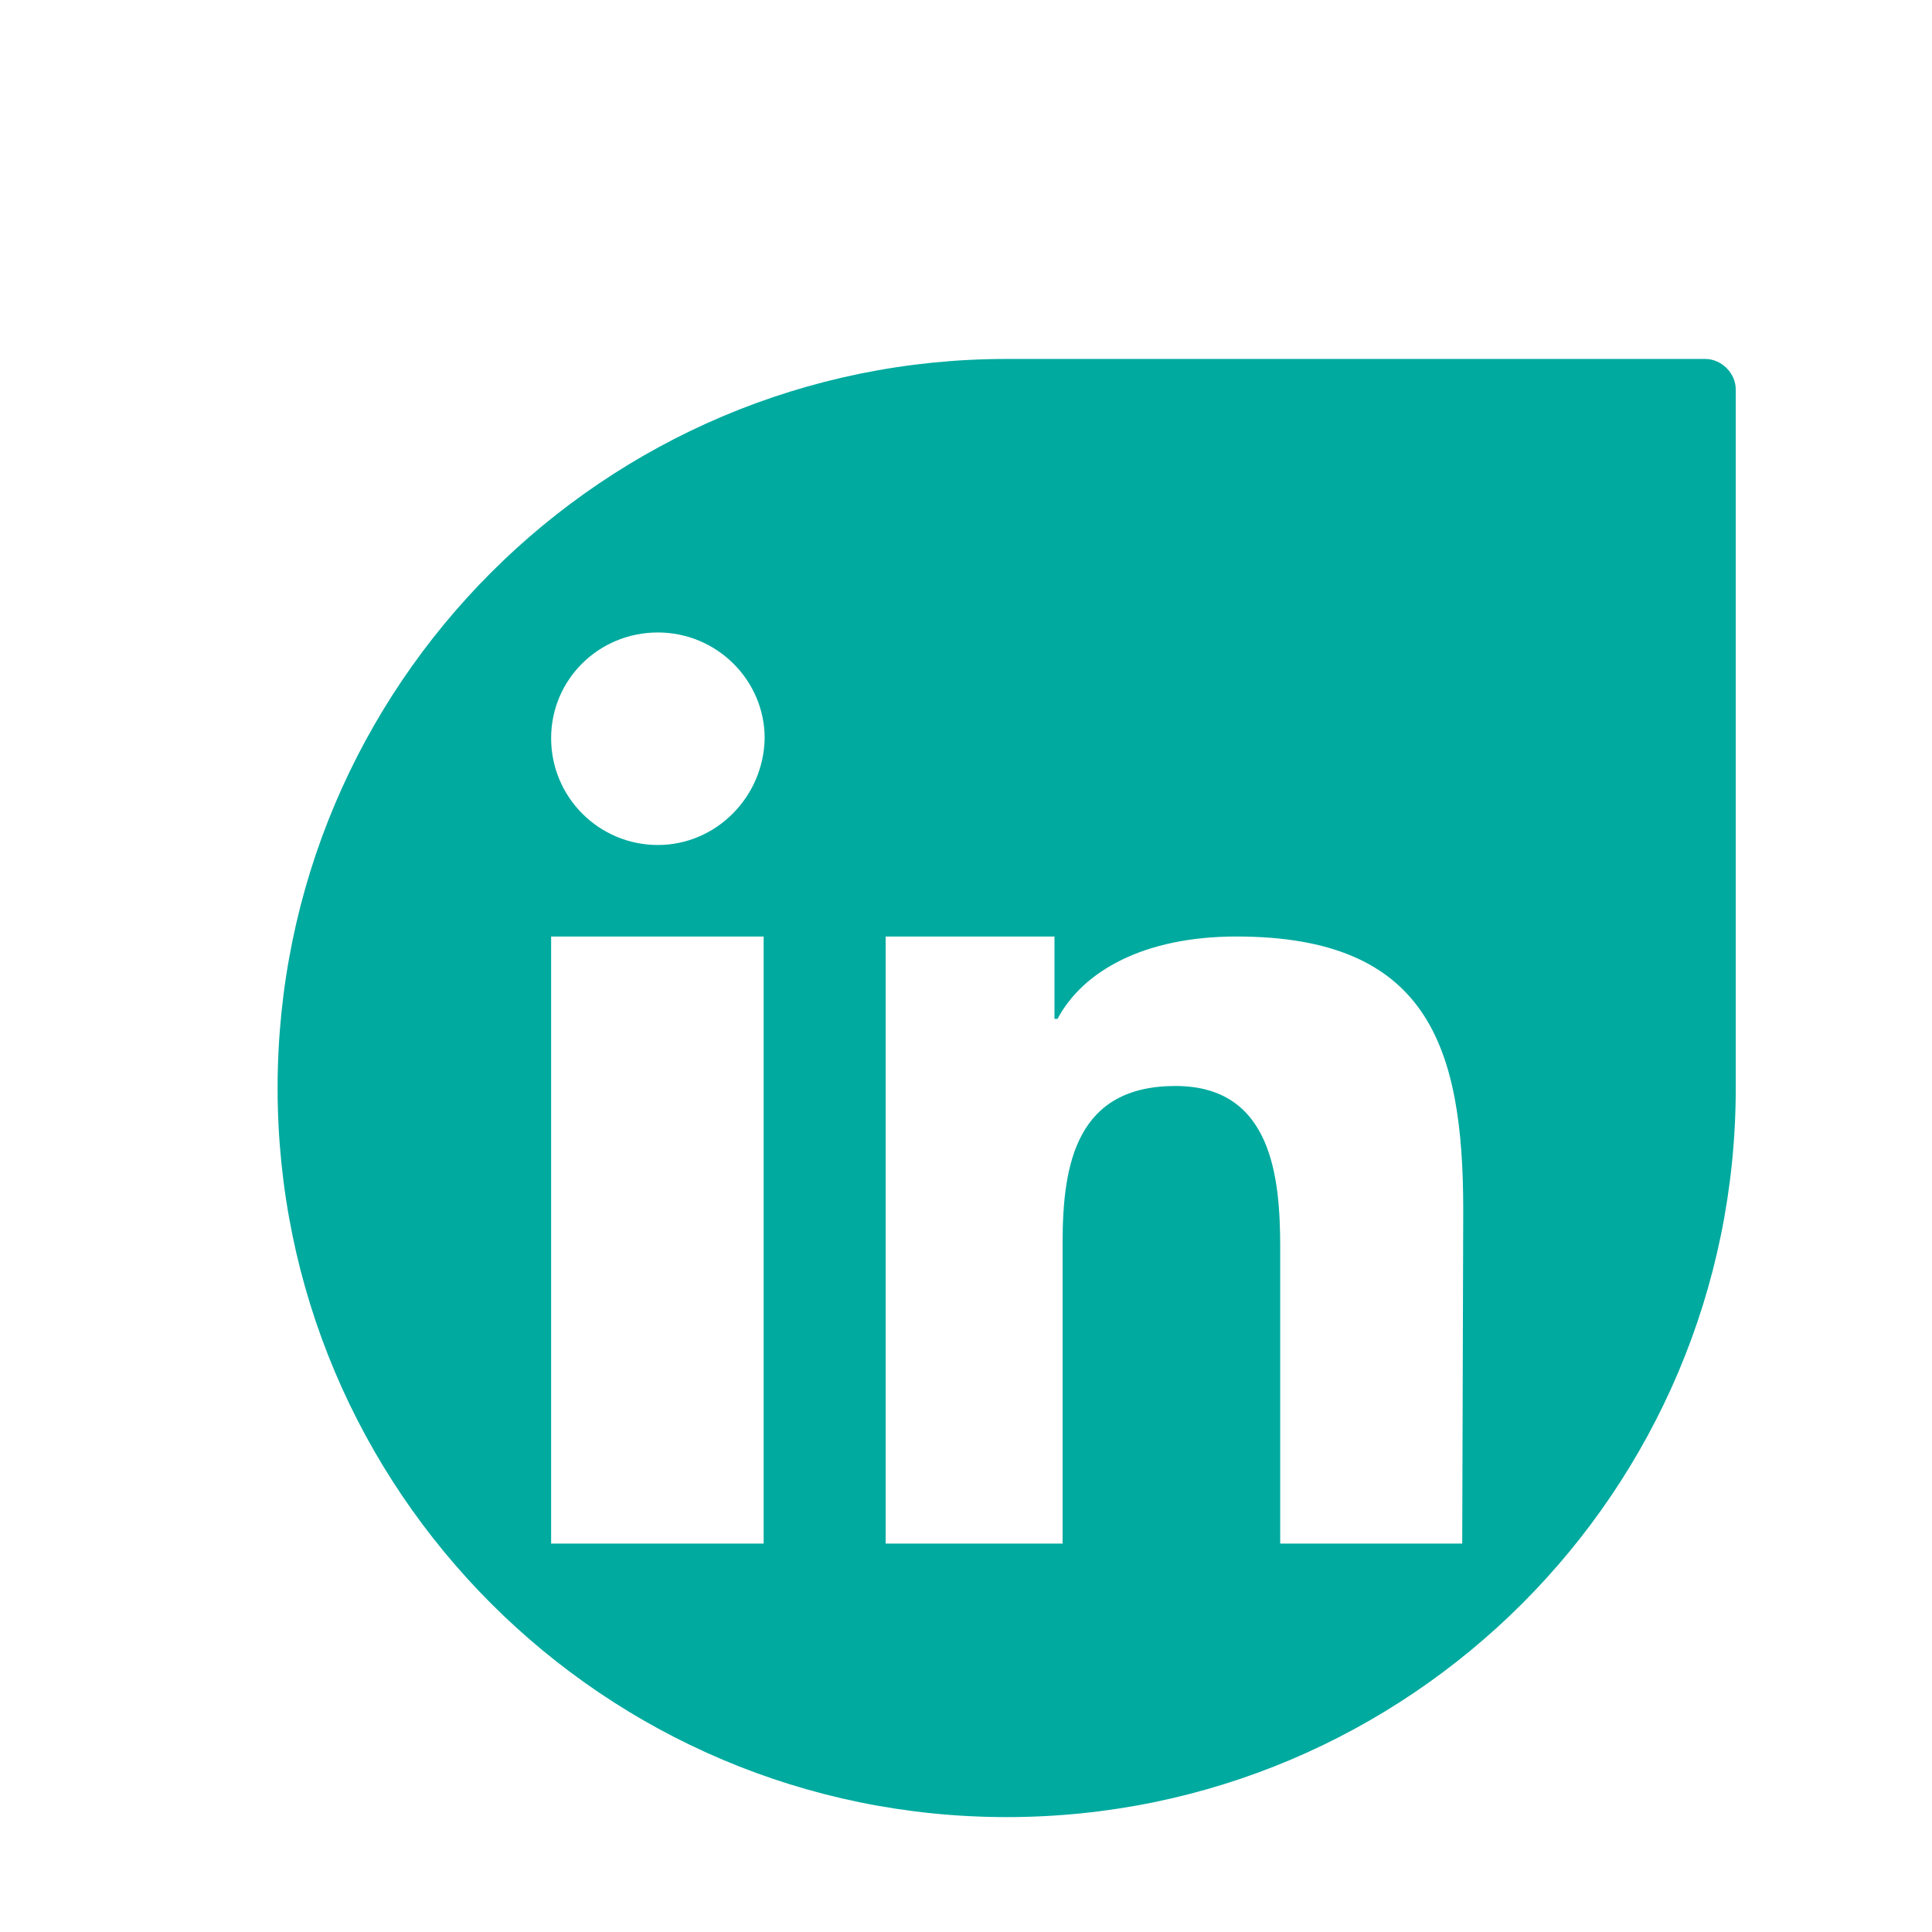 <?xml version="1.0" encoding="utf-8"?>
<!-- Generator: Adobe Illustrator 18.1.0, SVG Export Plug-In . SVG Version: 6.00 Build 0)  -->
<svg version="1.1" id="Layer_1" xmlns="http://www.w3.org/2000/svg" xmlns:xlink="http://www.w3.org/1999/xlink" x="0px" y="0px"
	 width="190px" height="190px" viewBox="-300 518 190 190" enable-background="new -300 518 190 190" xml:space="preserve">
<path fill="#00AA9F" d="M-132.3,553.3c0,0-67.9,0-68.7,0c-39.6,0-71.7,32.1-71.7,71.7c0,39.6,32.1,71.7,71.7,71.7
	s71.7-32.1,71.7-71.7c0-0.8,0-68.7,0-68.7C-129.3,554.7-130.7,553.3-132.3,553.3z M-224.9,669.8h-20.9v-59.7h20.9V669.8z
	 M-235.3,601.1c-5.8,0-10.5-4.7-10.5-10.5s4.7-10.4,10.5-10.4s10.5,4.7,10.5,10.4C-224.9,596.4-229.6,601.1-235.3,601.1z
	 M-156.2,669.8h-17.9v-29.1c0-6.9-0.8-15.9-10.3-15.9c-9.7,0-11.1,7.6-11.1,15.4v29.6h-17.4v-59.7h16.6v8.1h0.3
	c2.5-4.7,8.5-8.1,17.6-8.1c18.8,0,22.3,10.8,22.3,26.9L-156.2,669.8L-156.2,669.8z"/>
</svg>
